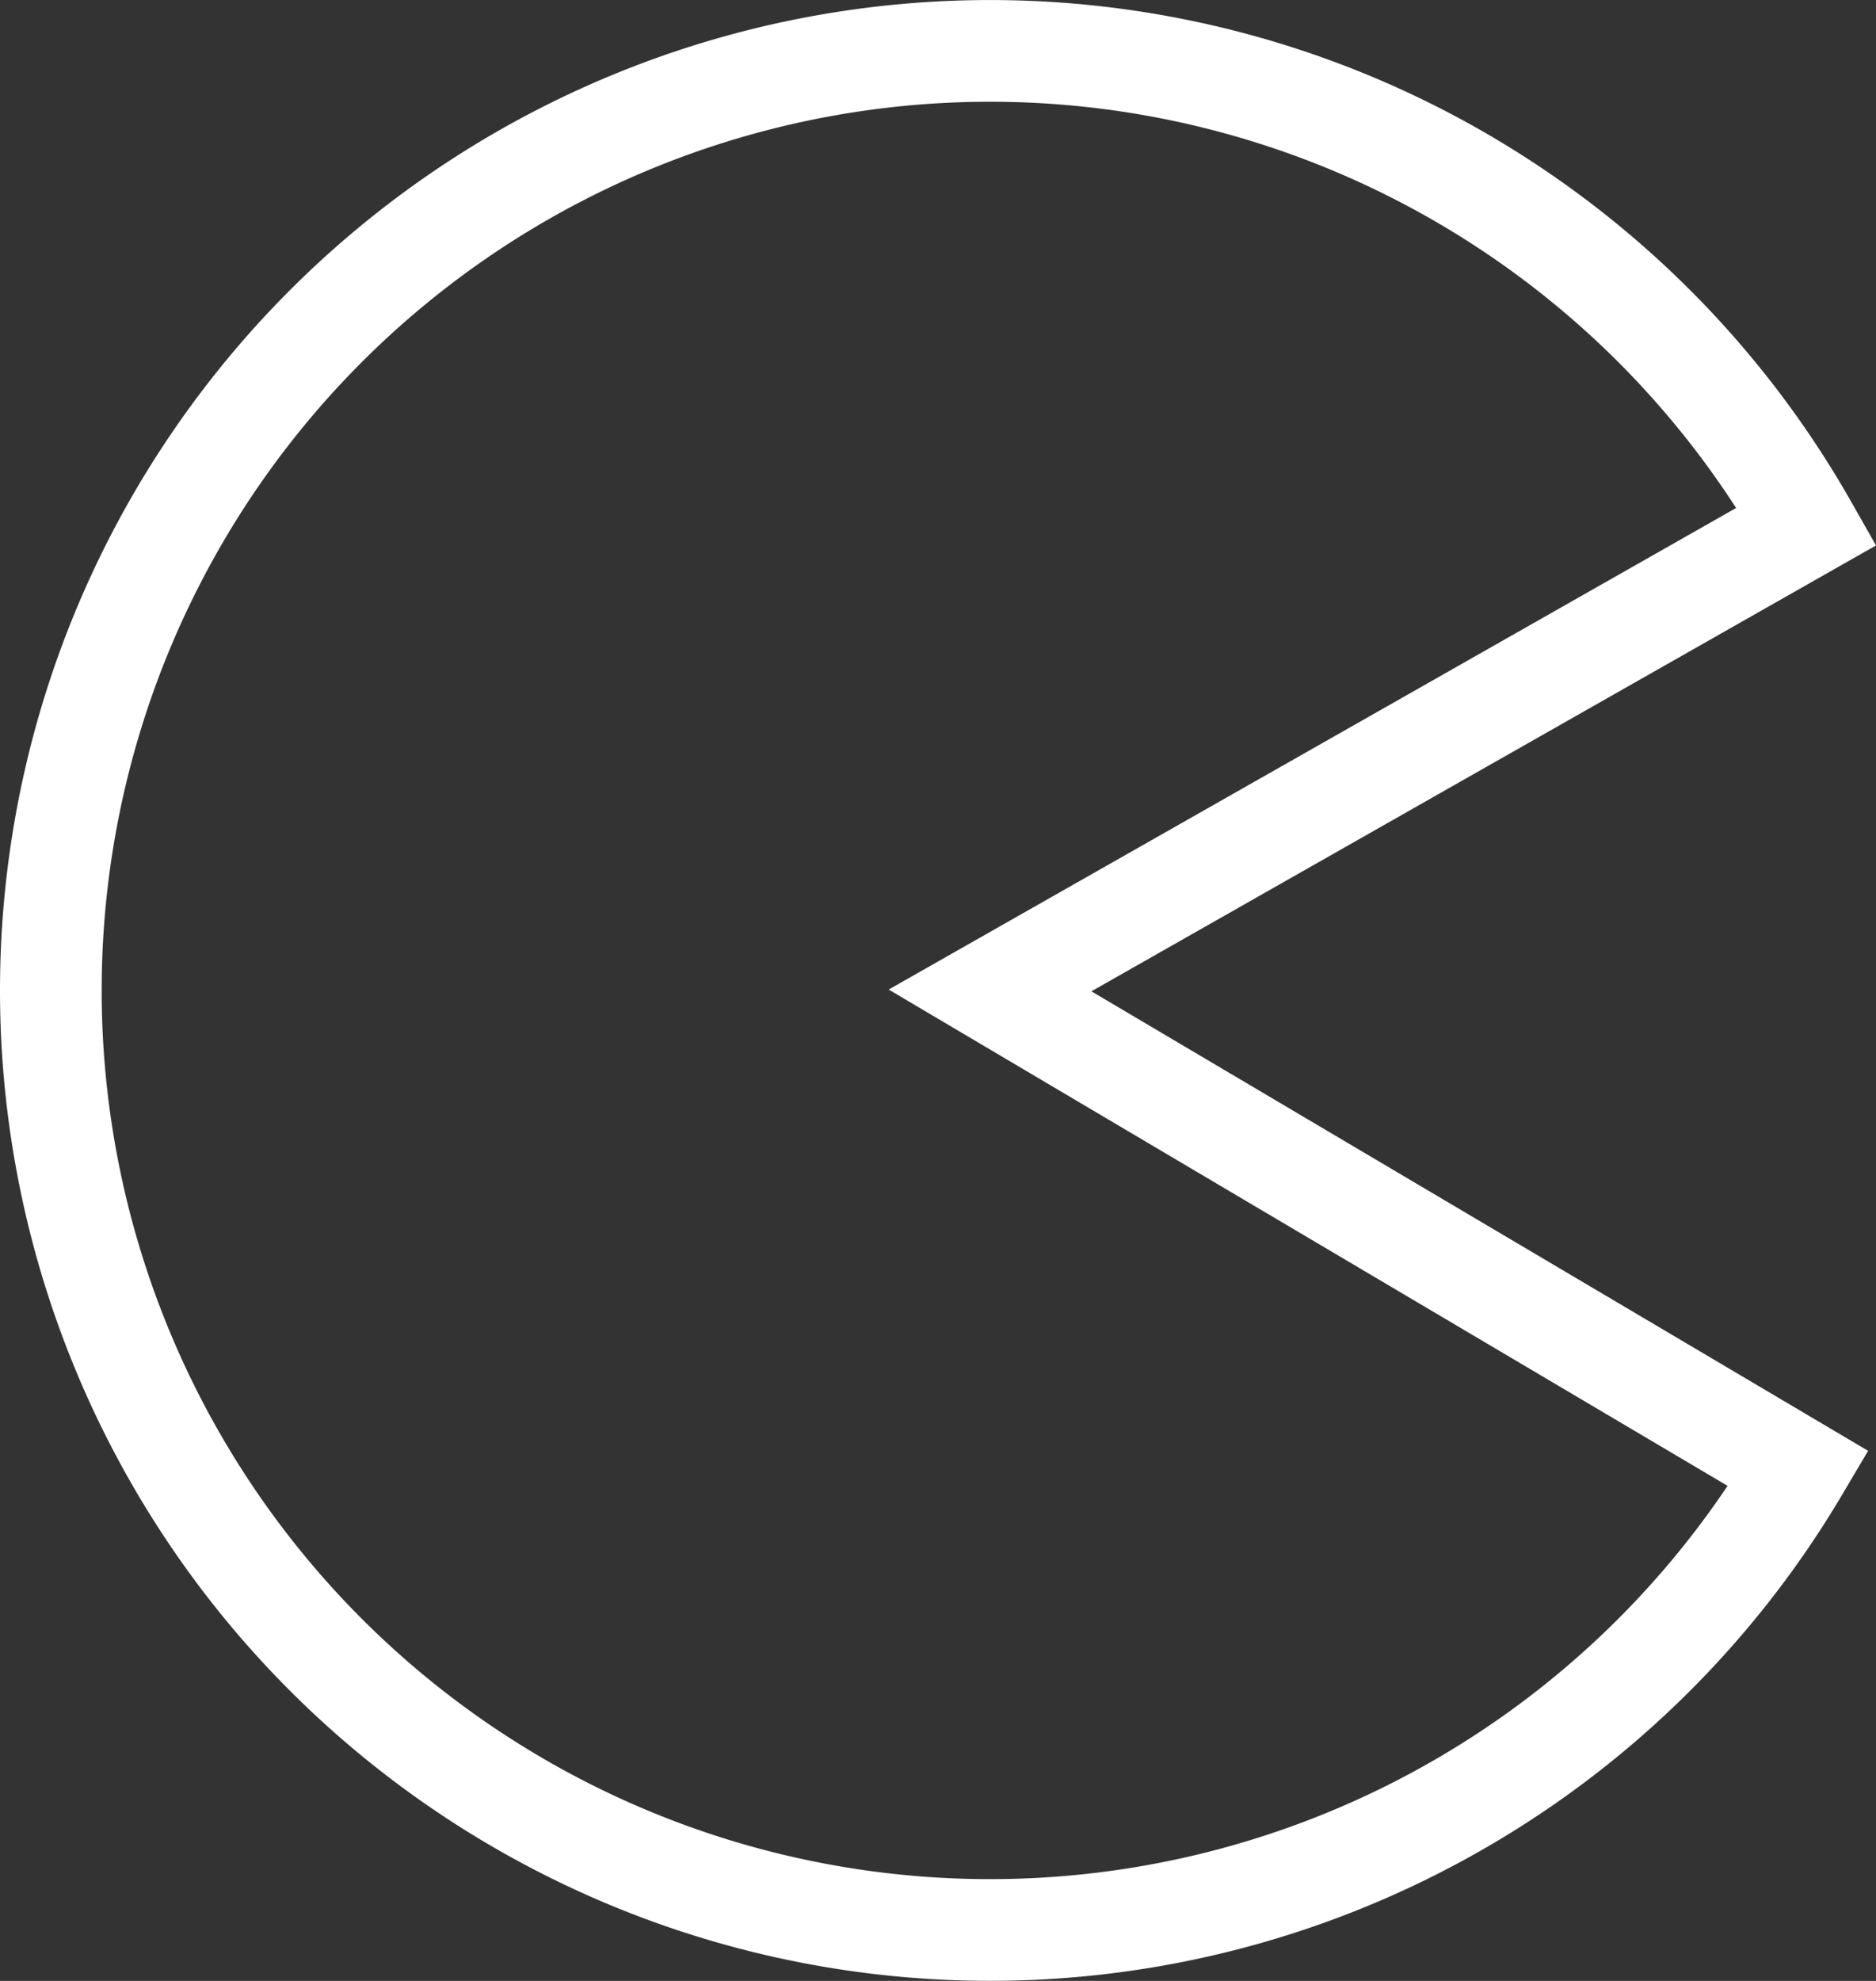 <?xml version="1.0" encoding="UTF-8" standalone="no"?>
<svg
   xmlns:dc="http://purl.org/dc/elements/1.1/"
   xmlns:cc="http://creativecommons.org/ns#"
   xmlns:rdf="http://www.w3.org/1999/02/22-rdf-syntax-ns#"
   xmlns:svg="http://www.w3.org/2000/svg"
   xmlns="http://www.w3.org/2000/svg"
   xmlns:sodipodi="http://sodipodi.sourceforge.net/DTD/sodipodi-0.dtd"
   xmlns:inkscape="http://www.inkscape.org/namespaces/inkscape"
   id="svg8"
   version="1.1"
   viewBox="0 0 146.465 154.599"
   height="154.599mm"
   width="146.465mm"
   sodipodi:docname="consume_off.svg"
   inkscape:version="0.92.2 5c3e80d, 2017-08-06">
  <rect x="0" y="0" width="146.465" height="154.599" fill="#333333" stroke="none"/>
  <sodipodi:namedview
     pagecolor="#ffffff"
     bordercolor="#666666"
     borderopacity="1"
     objecttolerance="10"
     gridtolerance="10"
     guidetolerance="10"
     inkscape:pageopacity="0"
     inkscape:pageshadow="2"
     inkscape:window-width="1347"
     inkscape:window-height="871"
     id="namedview7"
     showgrid="false"
     inkscape:zoom="0.4038937"
     inkscape:cx="276.78439"
     inkscape:cy="292.15608"
     inkscape:window-x="0"
     inkscape:window-y="0"
     inkscape:window-maximized="0"
     inkscape:current-layer="svg8" />
  <defs
     id="defs2" />
  <g
     transform="translate(-58.775,-67.754)"
     id="layer1"
     style="stroke:#ffffff;stroke-opacity:1">
    <path
       d="m 199.187,182.38 a 73.327,73.327 0 0 1 -82.773,33.317 73.327,73.327 0 0 1 -53.667,-71.283 73.327,73.327 0 0 1 54.903,-70.336 73.327,73.327 0 0 1 82.179,34.756 l -63.758,36.219 z"
       id="path815"
       style="opacity:1;fill:none;fill-opacity:0;fill-rule:nonzero;stroke:#ffffff;stroke-width:7.938;stroke-linecap:round;stroke-linejoin:miter;stroke-miterlimit:4;stroke-dasharray:none;stroke-opacity:1" />
  </g>
</svg>
